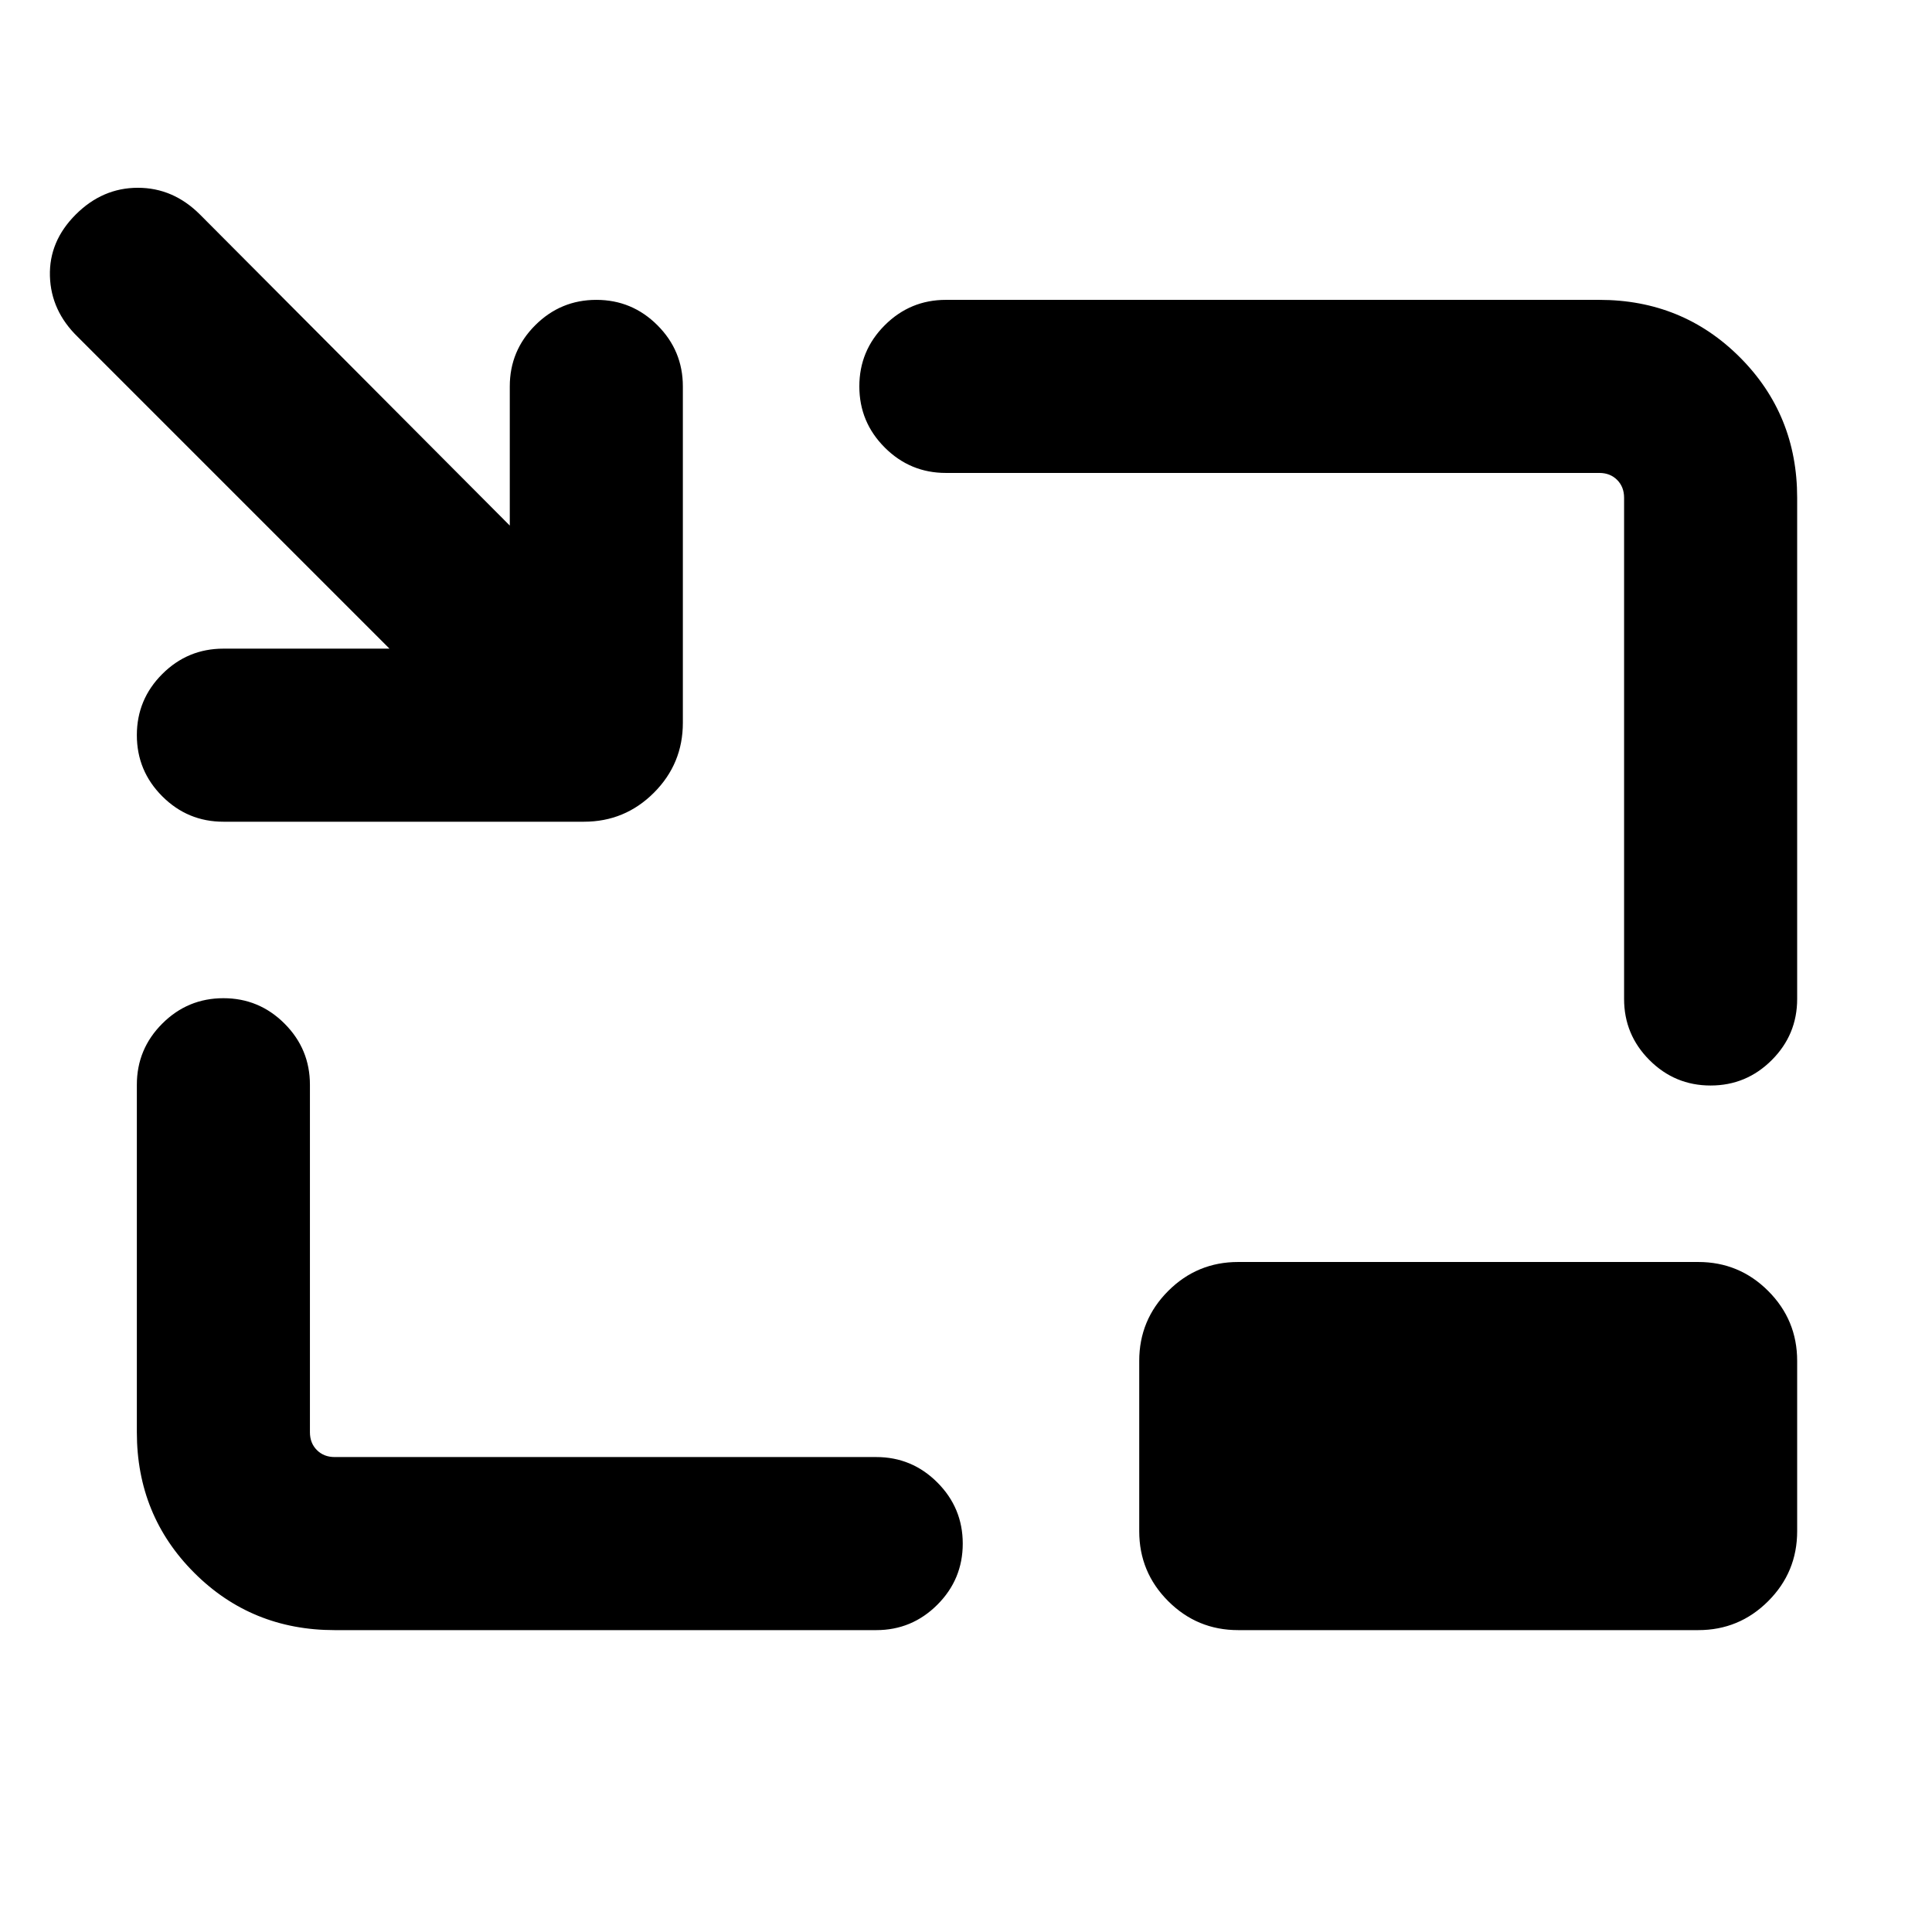 <svg xmlns="http://www.w3.org/2000/svg" height="24" viewBox="0 -960 960 960" width="24"><path d="M111.001-551.693q-17.75 0-30.375-12.629-12.625-12.628-12.625-30.384 0-17.755 12.625-30.37 12.625-12.615 30.375-12.615h82.539L38.615-792.617q-13.308-12.923-13.808-30.192t12.808-30.576q13.307-13.308 30.884-13.308 17.577 0 30.884 13.308L253.31-698.844v-69.155q0-17.75 12.628-30.375 12.629-12.625 30.384-12.625 17.756 0 30.371 12.625 12.615 12.625 12.615 30.375v167.153q0 20.365-14.394 34.759-14.394 14.394-34.759 14.394H111.001Zm55.308 401.692q-41.308 0-69.808-28.5-28.5-28.5-28.5-69.808v-172.692q0-17.749 12.63-30.374Q93.258-464 111.013-464q17.756 0 30.371 12.625Q154-438.75 154-421.001v172.692q0 5.385 3.462 8.847 3.462 3.462 8.847 3.462h269.076q17.75 0 30.374 12.629 12.625 12.628 12.625 30.384 0 17.755-12.625 30.37-12.624 12.616-30.374 12.616H166.309Zm683.677-270.615q-17.756 0-30.371-12.625Q807-445.865 807-463.615v-249.076q0-5.385-3.462-8.847-3.462-3.462-8.847-3.462H469.999q-17.749 0-30.374-12.629Q427-750.257 427-768.013q0-17.755 12.625-30.37 12.625-12.616 30.374-12.616h324.692q41.308 0 69.808 28.5 28.5 28.5 28.5 69.808v249.076q0 17.75-12.629 30.374-12.629 12.625-30.384 12.625ZM615.231-150.001q-20.366 0-34.76-14.395-14.394-14.394-14.394-34.759v-84.614q0-20.366 14.394-34.76 14.394-14.394 34.76-14.394h228.614q20.365 0 34.759 14.394 14.395 14.394 14.395 34.76v84.614q0 20.365-14.395 34.759-14.394 14.395-34.759 14.395H615.231Z"/></svg>